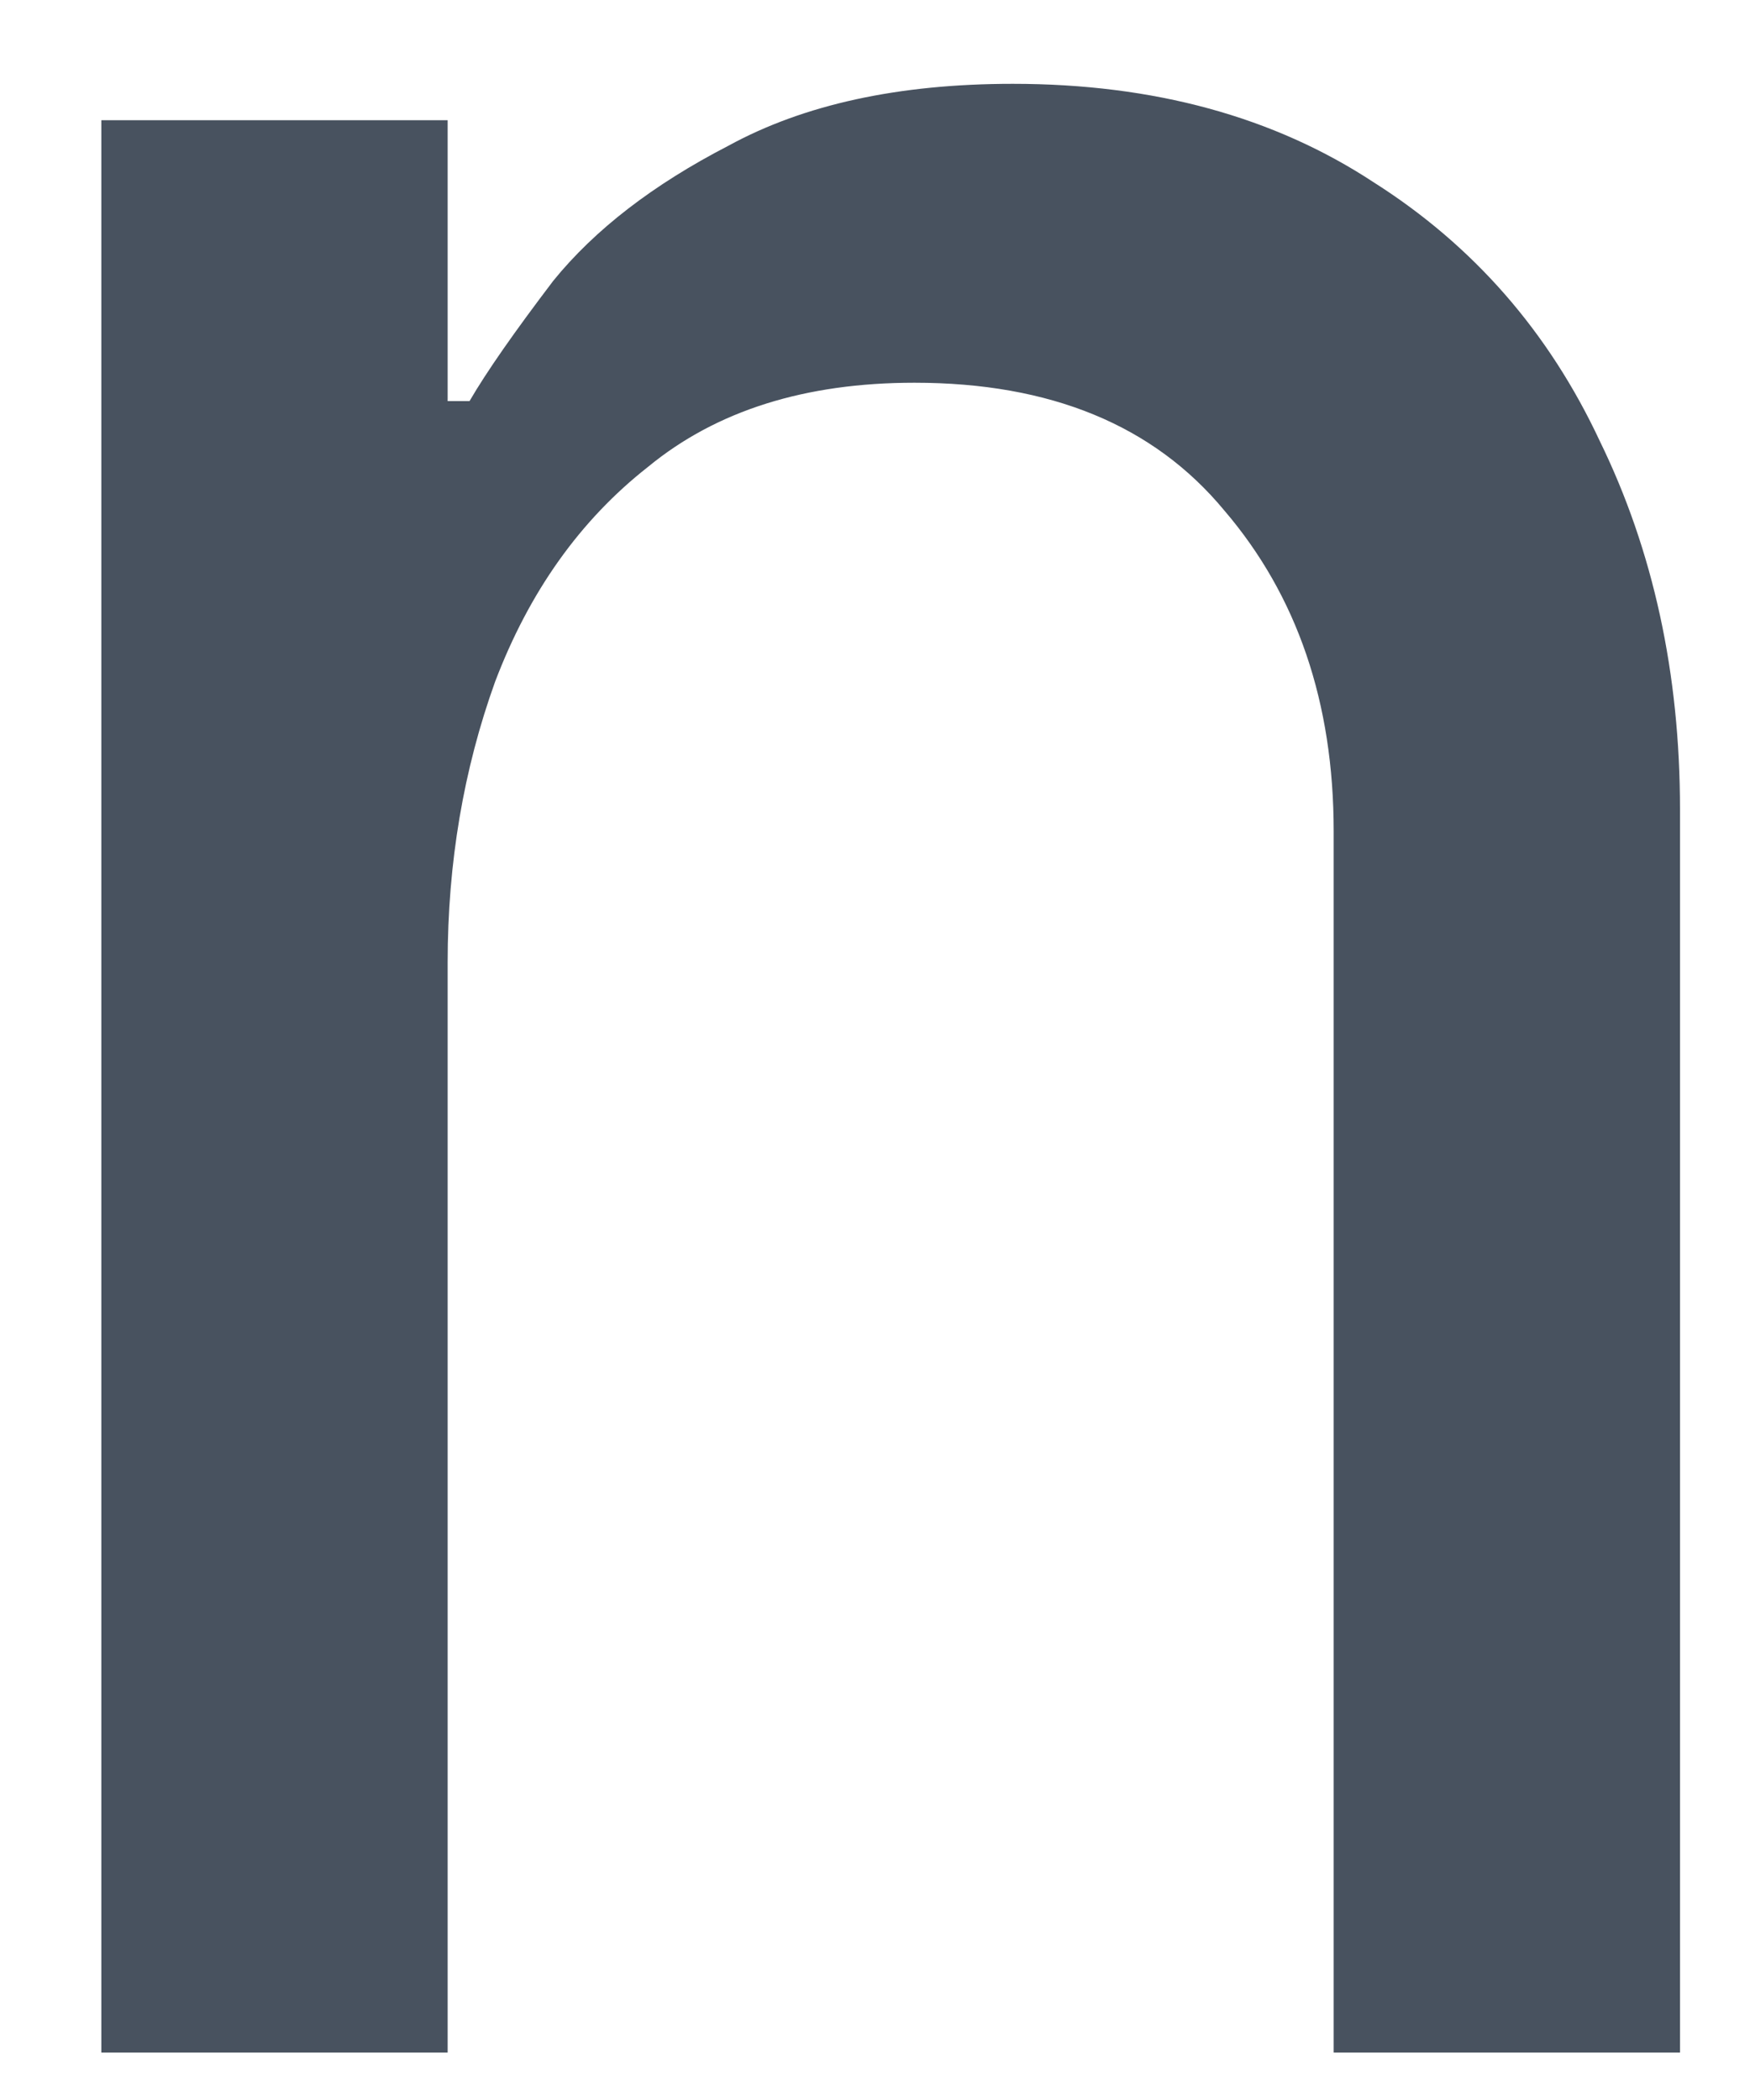<svg width="10" height="12" viewBox="0 0 10 12" fill="none" xmlns="http://www.w3.org/2000/svg" xmlns:xlink="http://www.w3.org/1999/xlink">
<path d="M0.579,11.729L0.579,0.687L2.558,0.687L2.558,2.292L2.683,2.292C2.78,2.125 2.94,1.896 3.162,1.604C3.399,1.312 3.732,1.055 4.162,0.833C4.593,0.597 5.135,0.479 5.787,0.479C6.593,0.479 7.28,0.667 7.85,1.042C8.419,1.403 8.85,1.896 9.142,2.521C9.447,3.146 9.6,3.847 9.6,4.625L9.6,11.729L7.621,11.729L7.621,4.75C7.621,4.014 7.412,3.403 6.996,2.917C6.593,2.43 6.003,2.187 5.225,2.187C4.6,2.187 4.093,2.347 3.704,2.667C3.315,2.972 3.024,3.382 2.829,3.896C2.649,4.396 2.558,4.93 2.558,5.5L2.558,11.729L0.579,11.729Z" fill="#48525F"/>
</svg>
